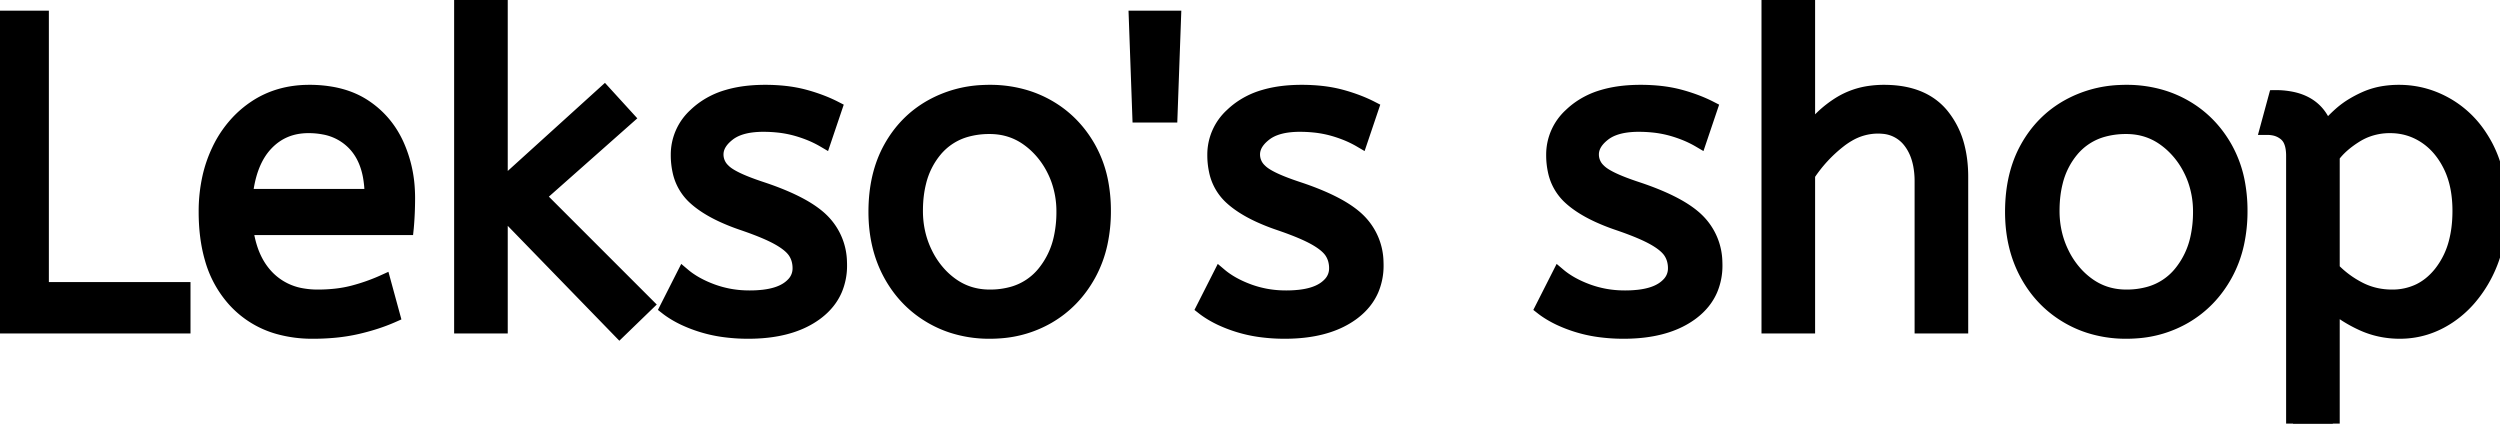 <svg width="169.98" height="28.8" viewBox="0 0 169.98 28.8" xmlns="http://www.w3.org/2000/svg"><g id="svgGroup" stroke-linecap="round" fill-rule="evenodd" font-size="9pt" stroke="#000" stroke-width="0.25mm" fill="#000" style="stroke:#000;stroke-width:0.25mm;fill:#000"><path d="M 122.94 22.2 L 120.24 22.2 L 120.24 0 L 122.94 0 L 122.94 9.09 Q 123.78 7.86 125.07 7.05 A 5.272 5.272 0 0 1 127.207 6.297 A 6.779 6.779 0 0 1 128.1 6.24 Q 130.116 6.24 131.354 7.167 A 3.978 3.978 0 0 1 132.045 7.83 A 5.521 5.521 0 0 1 133.126 10.043 Q 133.322 10.836 133.347 11.763 A 10.129 10.129 0 0 1 133.35 12.03 L 133.35 22.2 L 130.65 22.2 L 130.65 12.33 A 5.887 5.887 0 0 0 130.549 11.208 Q 130.37 10.283 129.87 9.63 A 2.526 2.526 0 0 0 128.023 8.626 A 3.594 3.594 0 0 0 127.68 8.61 A 3.969 3.969 0 0 0 125.666 9.17 A 5.276 5.276 0 0 0 125.055 9.585 Q 123.81 10.56 122.94 11.88 L 122.94 22.2 Z M 43.98 20.7 L 42.12 22.5 L 34.05 14.19 L 34.05 22.2 L 31.35 22.2 L 31.35 0 L 34.05 0 L 34.05 12.69 L 41.1 6.3 L 42.66 8.01 L 36.63 13.35 L 43.98 20.7 Z M 45.33 20.94 L 46.47 18.69 Q 47.25 19.35 48.435 19.785 A 7.222 7.222 0 0 0 50.718 20.216 A 8.239 8.239 0 0 0 50.97 20.22 A 8.134 8.134 0 0 0 51.895 20.171 Q 52.851 20.061 53.44 19.705 A 2.321 2.321 0 0 0 53.505 19.665 A 2.235 2.235 0 0 0 53.965 19.277 A 1.516 1.516 0 0 0 54.36 18.24 A 2.137 2.137 0 0 0 54.266 17.596 A 1.864 1.864 0 0 0 54.045 17.13 Q 53.73 16.65 52.89 16.185 Q 52.131 15.765 50.76 15.284 A 31.082 31.082 0 0 0 50.46 15.18 A 13.985 13.985 0 0 1 49.141 14.657 Q 47.911 14.09 47.175 13.395 A 3.397 3.397 0 0 1 46.187 11.596 A 5.038 5.038 0 0 1 46.08 10.53 A 3.636 3.636 0 0 1 47.264 7.825 A 5.239 5.239 0 0 1 47.655 7.485 A 5.33 5.33 0 0 1 49.466 6.571 Q 50.233 6.343 51.152 6.272 A 11.258 11.258 0 0 1 52.02 6.24 A 12.238 12.238 0 0 1 53.354 6.309 Q 54.068 6.388 54.69 6.555 A 11.631 11.631 0 0 1 55.93 6.962 A 9.333 9.333 0 0 1 56.79 7.35 L 56.04 9.57 A 7.358 7.358 0 0 0 54.94 9.04 A 9.058 9.058 0 0 0 54.195 8.79 A 7.507 7.507 0 0 0 52.85 8.536 A 9.551 9.551 0 0 0 51.9 8.49 A 6.19 6.19 0 0 0 51.019 8.548 Q 50.093 8.682 49.53 9.12 Q 48.992 9.538 48.811 10.01 A 1.359 1.359 0 0 0 48.72 10.5 A 1.476 1.476 0 0 0 49.169 11.565 A 2.125 2.125 0 0 0 49.35 11.73 Q 49.97 12.232 51.75 12.82 A 25.298 25.298 0 0 0 51.81 12.84 Q 54.378 13.696 55.6 14.709 A 4.484 4.484 0 0 1 55.95 15.03 A 4.079 4.079 0 0 1 57.115 17.804 A 5.369 5.369 0 0 1 57.12 18.03 A 4.162 4.162 0 0 1 56.801 19.685 Q 56.411 20.595 55.545 21.256 A 4.986 4.986 0 0 1 55.425 21.345 Q 54.003 22.364 51.768 22.528 A 12.127 12.127 0 0 1 50.88 22.56 A 11.997 11.997 0 0 1 49.122 22.437 A 9.284 9.284 0 0 1 47.685 22.11 A 9.265 9.265 0 0 1 46.533 21.665 Q 45.939 21.385 45.464 21.041 A 5.468 5.468 0 0 1 45.33 20.94 Z M 81.81 20.94 L 82.95 18.69 Q 83.73 19.35 84.915 19.785 A 7.222 7.222 0 0 0 87.198 20.216 A 8.239 8.239 0 0 0 87.45 20.22 A 8.134 8.134 0 0 0 88.375 20.171 Q 89.331 20.061 89.92 19.705 A 2.321 2.321 0 0 0 89.985 19.665 A 2.235 2.235 0 0 0 90.445 19.277 A 1.516 1.516 0 0 0 90.84 18.24 A 2.137 2.137 0 0 0 90.746 17.596 A 1.864 1.864 0 0 0 90.525 17.13 Q 90.21 16.65 89.37 16.185 Q 88.611 15.765 87.24 15.284 A 31.082 31.082 0 0 0 86.94 15.18 A 13.985 13.985 0 0 1 85.621 14.657 Q 84.391 14.09 83.655 13.395 A 3.397 3.397 0 0 1 82.667 11.596 A 5.038 5.038 0 0 1 82.56 10.53 A 3.636 3.636 0 0 1 83.744 7.825 A 5.239 5.239 0 0 1 84.135 7.485 A 5.33 5.33 0 0 1 85.946 6.571 Q 86.713 6.343 87.632 6.272 A 11.258 11.258 0 0 1 88.5 6.24 A 12.238 12.238 0 0 1 89.834 6.309 Q 90.548 6.388 91.17 6.555 A 11.631 11.631 0 0 1 92.41 6.962 A 9.333 9.333 0 0 1 93.27 7.35 L 92.52 9.57 A 7.358 7.358 0 0 0 91.42 9.04 A 9.058 9.058 0 0 0 90.675 8.79 A 7.507 7.507 0 0 0 89.33 8.536 A 9.551 9.551 0 0 0 88.38 8.49 A 6.19 6.19 0 0 0 87.499 8.548 Q 86.573 8.682 86.01 9.12 Q 85.472 9.538 85.291 10.01 A 1.359 1.359 0 0 0 85.2 10.5 A 1.476 1.476 0 0 0 85.649 11.565 A 2.125 2.125 0 0 0 85.83 11.73 Q 86.45 12.232 88.23 12.82 A 25.298 25.298 0 0 0 88.29 12.84 Q 90.858 13.696 92.08 14.709 A 4.484 4.484 0 0 1 92.43 15.03 A 4.079 4.079 0 0 1 93.595 17.804 A 5.369 5.369 0 0 1 93.6 18.03 A 4.162 4.162 0 0 1 93.281 19.685 Q 92.891 20.595 92.025 21.256 A 4.986 4.986 0 0 1 91.905 21.345 Q 90.483 22.364 88.248 22.528 A 12.127 12.127 0 0 1 87.36 22.56 A 11.997 11.997 0 0 1 85.602 22.437 A 9.284 9.284 0 0 1 84.165 22.11 A 9.265 9.265 0 0 1 83.013 21.665 Q 82.419 21.385 81.944 21.041 A 5.468 5.468 0 0 1 81.81 20.94 Z M 104.85 20.94 L 105.99 18.69 Q 106.77 19.35 107.955 19.785 A 7.222 7.222 0 0 0 110.238 20.216 A 8.239 8.239 0 0 0 110.49 20.22 A 8.134 8.134 0 0 0 111.415 20.171 Q 112.371 20.061 112.96 19.705 A 2.321 2.321 0 0 0 113.025 19.665 A 2.235 2.235 0 0 0 113.485 19.277 A 1.516 1.516 0 0 0 113.88 18.24 A 2.137 2.137 0 0 0 113.786 17.596 A 1.864 1.864 0 0 0 113.565 17.13 Q 113.25 16.65 112.41 16.185 Q 111.651 15.765 110.28 15.284 A 31.082 31.082 0 0 0 109.98 15.18 A 13.985 13.985 0 0 1 108.661 14.657 Q 107.431 14.09 106.695 13.395 A 3.397 3.397 0 0 1 105.707 11.596 A 5.038 5.038 0 0 1 105.6 10.53 A 3.636 3.636 0 0 1 106.784 7.825 A 5.239 5.239 0 0 1 107.175 7.485 A 5.33 5.33 0 0 1 108.986 6.571 Q 109.753 6.343 110.672 6.272 A 11.258 11.258 0 0 1 111.54 6.24 A 12.238 12.238 0 0 1 112.874 6.309 Q 113.588 6.388 114.21 6.555 A 11.631 11.631 0 0 1 115.45 6.962 A 9.333 9.333 0 0 1 116.31 7.35 L 115.56 9.57 A 7.358 7.358 0 0 0 114.46 9.04 A 9.058 9.058 0 0 0 113.715 8.79 A 7.507 7.507 0 0 0 112.37 8.536 A 9.551 9.551 0 0 0 111.42 8.49 A 6.19 6.19 0 0 0 110.539 8.548 Q 109.613 8.682 109.05 9.12 Q 108.512 9.538 108.331 10.01 A 1.359 1.359 0 0 0 108.24 10.5 A 1.476 1.476 0 0 0 108.689 11.565 A 2.125 2.125 0 0 0 108.87 11.73 Q 109.49 12.232 111.27 12.82 A 25.298 25.298 0 0 0 111.33 12.84 Q 113.898 13.696 115.12 14.709 A 4.484 4.484 0 0 1 115.47 15.03 A 4.079 4.079 0 0 1 116.635 17.804 A 5.369 5.369 0 0 1 116.64 18.03 A 4.162 4.162 0 0 1 116.321 19.685 Q 115.931 20.595 115.065 21.256 A 4.986 4.986 0 0 1 114.945 21.345 Q 113.523 22.364 111.288 22.528 A 12.127 12.127 0 0 1 110.4 22.56 A 11.997 11.997 0 0 1 108.642 22.437 A 9.284 9.284 0 0 1 107.205 22.11 A 9.265 9.265 0 0 1 106.053 21.665 Q 105.459 21.385 104.984 21.041 A 5.468 5.468 0 0 1 104.85 20.94 Z M 158.61 28.8 L 155.91 28.8 L 155.91 10.59 Q 155.91 9.988 155.737 9.589 A 1.261 1.261 0 0 0 155.415 9.135 A 1.716 1.716 0 0 0 154.578 8.738 A 2.397 2.397 0 0 0 154.14 8.7 L 154.71 6.6 A 5.257 5.257 0 0 1 155.978 6.741 Q 157.645 7.156 158.16 8.79 Q 158.46 8.34 159.135 7.74 A 5.671 5.671 0 0 1 159.945 7.145 A 7.671 7.671 0 0 1 160.815 6.69 A 5.086 5.086 0 0 1 162.183 6.303 A 6.566 6.566 0 0 1 163.11 6.24 Q 164.91 6.24 166.485 7.185 A 6.699 6.699 0 0 1 168.638 9.275 A 8.239 8.239 0 0 1 169.02 9.915 A 7.705 7.705 0 0 1 169.769 12.027 Q 169.96 12.958 169.978 14.027 A 13.282 13.282 0 0 1 169.98 14.25 A 10.971 10.971 0 0 1 169.769 16.449 A 8.432 8.432 0 0 1 169.02 18.615 A 8.354 8.354 0 0 1 167.84 20.365 A 6.909 6.909 0 0 1 166.515 21.525 Q 164.97 22.56 163.17 22.56 Q 161.79 22.56 160.59 22.005 A 9.106 9.106 0 0 1 159.565 21.453 Q 159.061 21.136 158.663 20.778 A 5.605 5.605 0 0 1 158.61 20.73 L 158.61 28.8 Z M 27.66 15.51 L 16.74 15.51 A 7.226 7.226 0 0 0 17.082 17.018 Q 17.483 18.161 18.27 18.93 A 4.243 4.243 0 0 0 20.557 20.073 A 6.006 6.006 0 0 0 21.6 20.16 A 11.019 11.019 0 0 0 22.882 20.089 A 8.273 8.273 0 0 0 24.03 19.875 Q 25.11 19.59 26.1 19.14 L 26.73 21.45 A 12.231 12.231 0 0 1 25.43 21.938 A 15.559 15.559 0 0 1 24.3 22.245 A 11.674 11.674 0 0 1 22.772 22.491 A 15.608 15.608 0 0 1 21.27 22.56 A 8.495 8.495 0 0 1 18.946 22.258 A 6.332 6.332 0 0 1 15.945 20.415 A 7.056 7.056 0 0 1 14.383 17.553 Q 13.98 16.154 13.98 14.4 A 10.608 10.608 0 0 1 14.23 12.053 A 8.652 8.652 0 0 1 14.865 10.215 A 7.393 7.393 0 0 1 16.37 8.09 A 6.866 6.866 0 0 1 17.34 7.305 Q 18.93 6.24 21.03 6.24 A 8.566 8.566 0 0 1 22.671 6.389 Q 23.674 6.585 24.475 7.038 A 5.164 5.164 0 0 1 24.765 7.215 Q 26.25 8.19 27 9.84 A 8.456 8.456 0 0 1 27.728 12.799 A 10.03 10.03 0 0 1 27.75 13.47 A 22.561 22.561 0 0 1 27.663 15.479 A 20.779 20.779 0 0 1 27.66 15.51 Z M 12.48 22.2 L 0 22.2 L 0 1.2 L 2.85 1.2 L 2.85 19.65 L 12.48 19.65 L 12.48 22.2 Z M 64.698 22.158 A 8.164 8.164 0 0 0 67.29 22.56 A 9.218 9.218 0 0 0 67.972 22.535 A 7.577 7.577 0 0 0 71.265 21.54 Q 73.02 20.52 74.04 18.675 A 7.877 7.877 0 0 0 74.836 16.533 A 10.255 10.255 0 0 0 75.06 14.34 A 10.363 10.363 0 0 0 74.914 12.567 A 7.738 7.738 0 0 0 74.025 10.035 Q 72.99 8.22 71.235 7.23 A 7.455 7.455 0 0 0 69.843 6.622 A 8.321 8.321 0 0 0 67.29 6.24 A 9.398 9.398 0 0 0 66.816 6.252 A 7.851 7.851 0 0 0 63.33 7.23 Q 61.56 8.22 60.54 10.05 Q 59.52 11.88 59.52 14.4 Q 59.52 16.8 60.525 18.645 Q 61.53 20.49 63.3 21.525 A 7.368 7.368 0 0 0 64.698 22.158 Z M 141.978 22.158 A 8.164 8.164 0 0 0 144.57 22.56 A 9.218 9.218 0 0 0 145.252 22.535 A 7.577 7.577 0 0 0 148.545 21.54 Q 150.3 20.52 151.32 18.675 A 7.877 7.877 0 0 0 152.116 16.533 A 10.255 10.255 0 0 0 152.34 14.34 A 10.363 10.363 0 0 0 152.194 12.567 A 7.738 7.738 0 0 0 151.305 10.035 Q 150.27 8.22 148.515 7.23 A 7.455 7.455 0 0 0 147.123 6.622 A 8.321 8.321 0 0 0 144.57 6.24 A 9.398 9.398 0 0 0 144.096 6.252 A 7.851 7.851 0 0 0 140.61 7.23 Q 138.84 8.22 137.82 10.05 Q 136.8 11.88 136.8 14.4 Q 136.8 16.8 137.805 18.645 Q 138.81 20.49 140.58 21.525 A 7.368 7.368 0 0 0 141.978 22.158 Z M 67.29 20.16 A 5.622 5.622 0 0 0 68.858 19.953 A 4.2 4.2 0 0 0 70.98 18.555 A 5.641 5.641 0 0 0 72.126 16.128 A 8.131 8.131 0 0 0 72.3 14.4 A 6.413 6.413 0 0 0 71.933 12.214 A 6.004 6.004 0 0 0 71.64 11.535 A 5.759 5.759 0 0 0 70.388 9.864 A 5.451 5.451 0 0 0 69.855 9.435 Q 68.73 8.64 67.29 8.64 A 5.775 5.775 0 0 0 65.722 8.841 A 4.211 4.211 0 0 0 63.6 10.2 A 5.363 5.363 0 0 0 62.498 12.412 Q 62.3 13.209 62.282 14.145 A 9.86 9.86 0 0 0 62.28 14.34 Q 62.28 15.9 62.94 17.235 A 5.831 5.831 0 0 0 63.999 18.747 A 5.288 5.288 0 0 0 64.725 19.365 Q 65.85 20.16 67.29 20.16 Z M 144.57 20.16 A 5.622 5.622 0 0 0 146.138 19.953 A 4.2 4.2 0 0 0 148.26 18.555 A 5.641 5.641 0 0 0 149.406 16.128 A 8.131 8.131 0 0 0 149.58 14.4 A 6.413 6.413 0 0 0 149.213 12.214 A 6.004 6.004 0 0 0 148.92 11.535 A 5.759 5.759 0 0 0 147.668 9.864 A 5.451 5.451 0 0 0 147.135 9.435 Q 146.01 8.64 144.57 8.64 A 5.775 5.775 0 0 0 143.002 8.841 A 4.211 4.211 0 0 0 140.88 10.2 A 5.363 5.363 0 0 0 139.778 12.412 Q 139.58 13.209 139.562 14.145 A 9.86 9.86 0 0 0 139.56 14.34 Q 139.56 15.9 140.22 17.235 A 5.831 5.831 0 0 0 141.279 18.747 A 5.288 5.288 0 0 0 142.005 19.365 Q 143.13 20.16 144.57 20.16 Z M 158.61 10.62 L 158.61 18.3 Q 159.39 19.11 160.41 19.635 Q 161.43 20.16 162.63 20.16 A 4.187 4.187 0 0 0 164.479 19.759 Q 165.282 19.37 165.905 18.605 A 5.213 5.213 0 0 0 165.945 18.555 A 5.638 5.638 0 0 0 166.993 16.363 Q 167.192 15.556 167.216 14.612 A 10.366 10.366 0 0 0 167.22 14.34 Q 167.22 12.604 166.62 11.343 A 5.202 5.202 0 0 0 166.575 11.25 Q 165.93 9.96 164.865 9.27 Q 163.8 8.58 162.51 8.58 A 4.422 4.422 0 0 0 160.822 8.899 A 4.216 4.216 0 0 0 160.185 9.225 Q 159.15 9.87 158.61 10.62 Z M 16.71 13.32 L 25.26 13.32 A 7.307 7.307 0 0 0 25.139 11.944 Q 24.99 11.169 24.659 10.562 A 3.727 3.727 0 0 0 24.12 9.81 A 3.747 3.747 0 0 0 22.032 8.677 A 5.519 5.519 0 0 0 20.97 8.58 Q 19.23 8.58 18.09 9.795 Q 16.95 11.01 16.71 13.32 Z M 79.59 7.86 L 77.46 7.86 L 77.22 1.2 L 79.83 1.2 L 79.59 7.86 Z" vector-effect="non-scaling-stroke"/></g></svg>